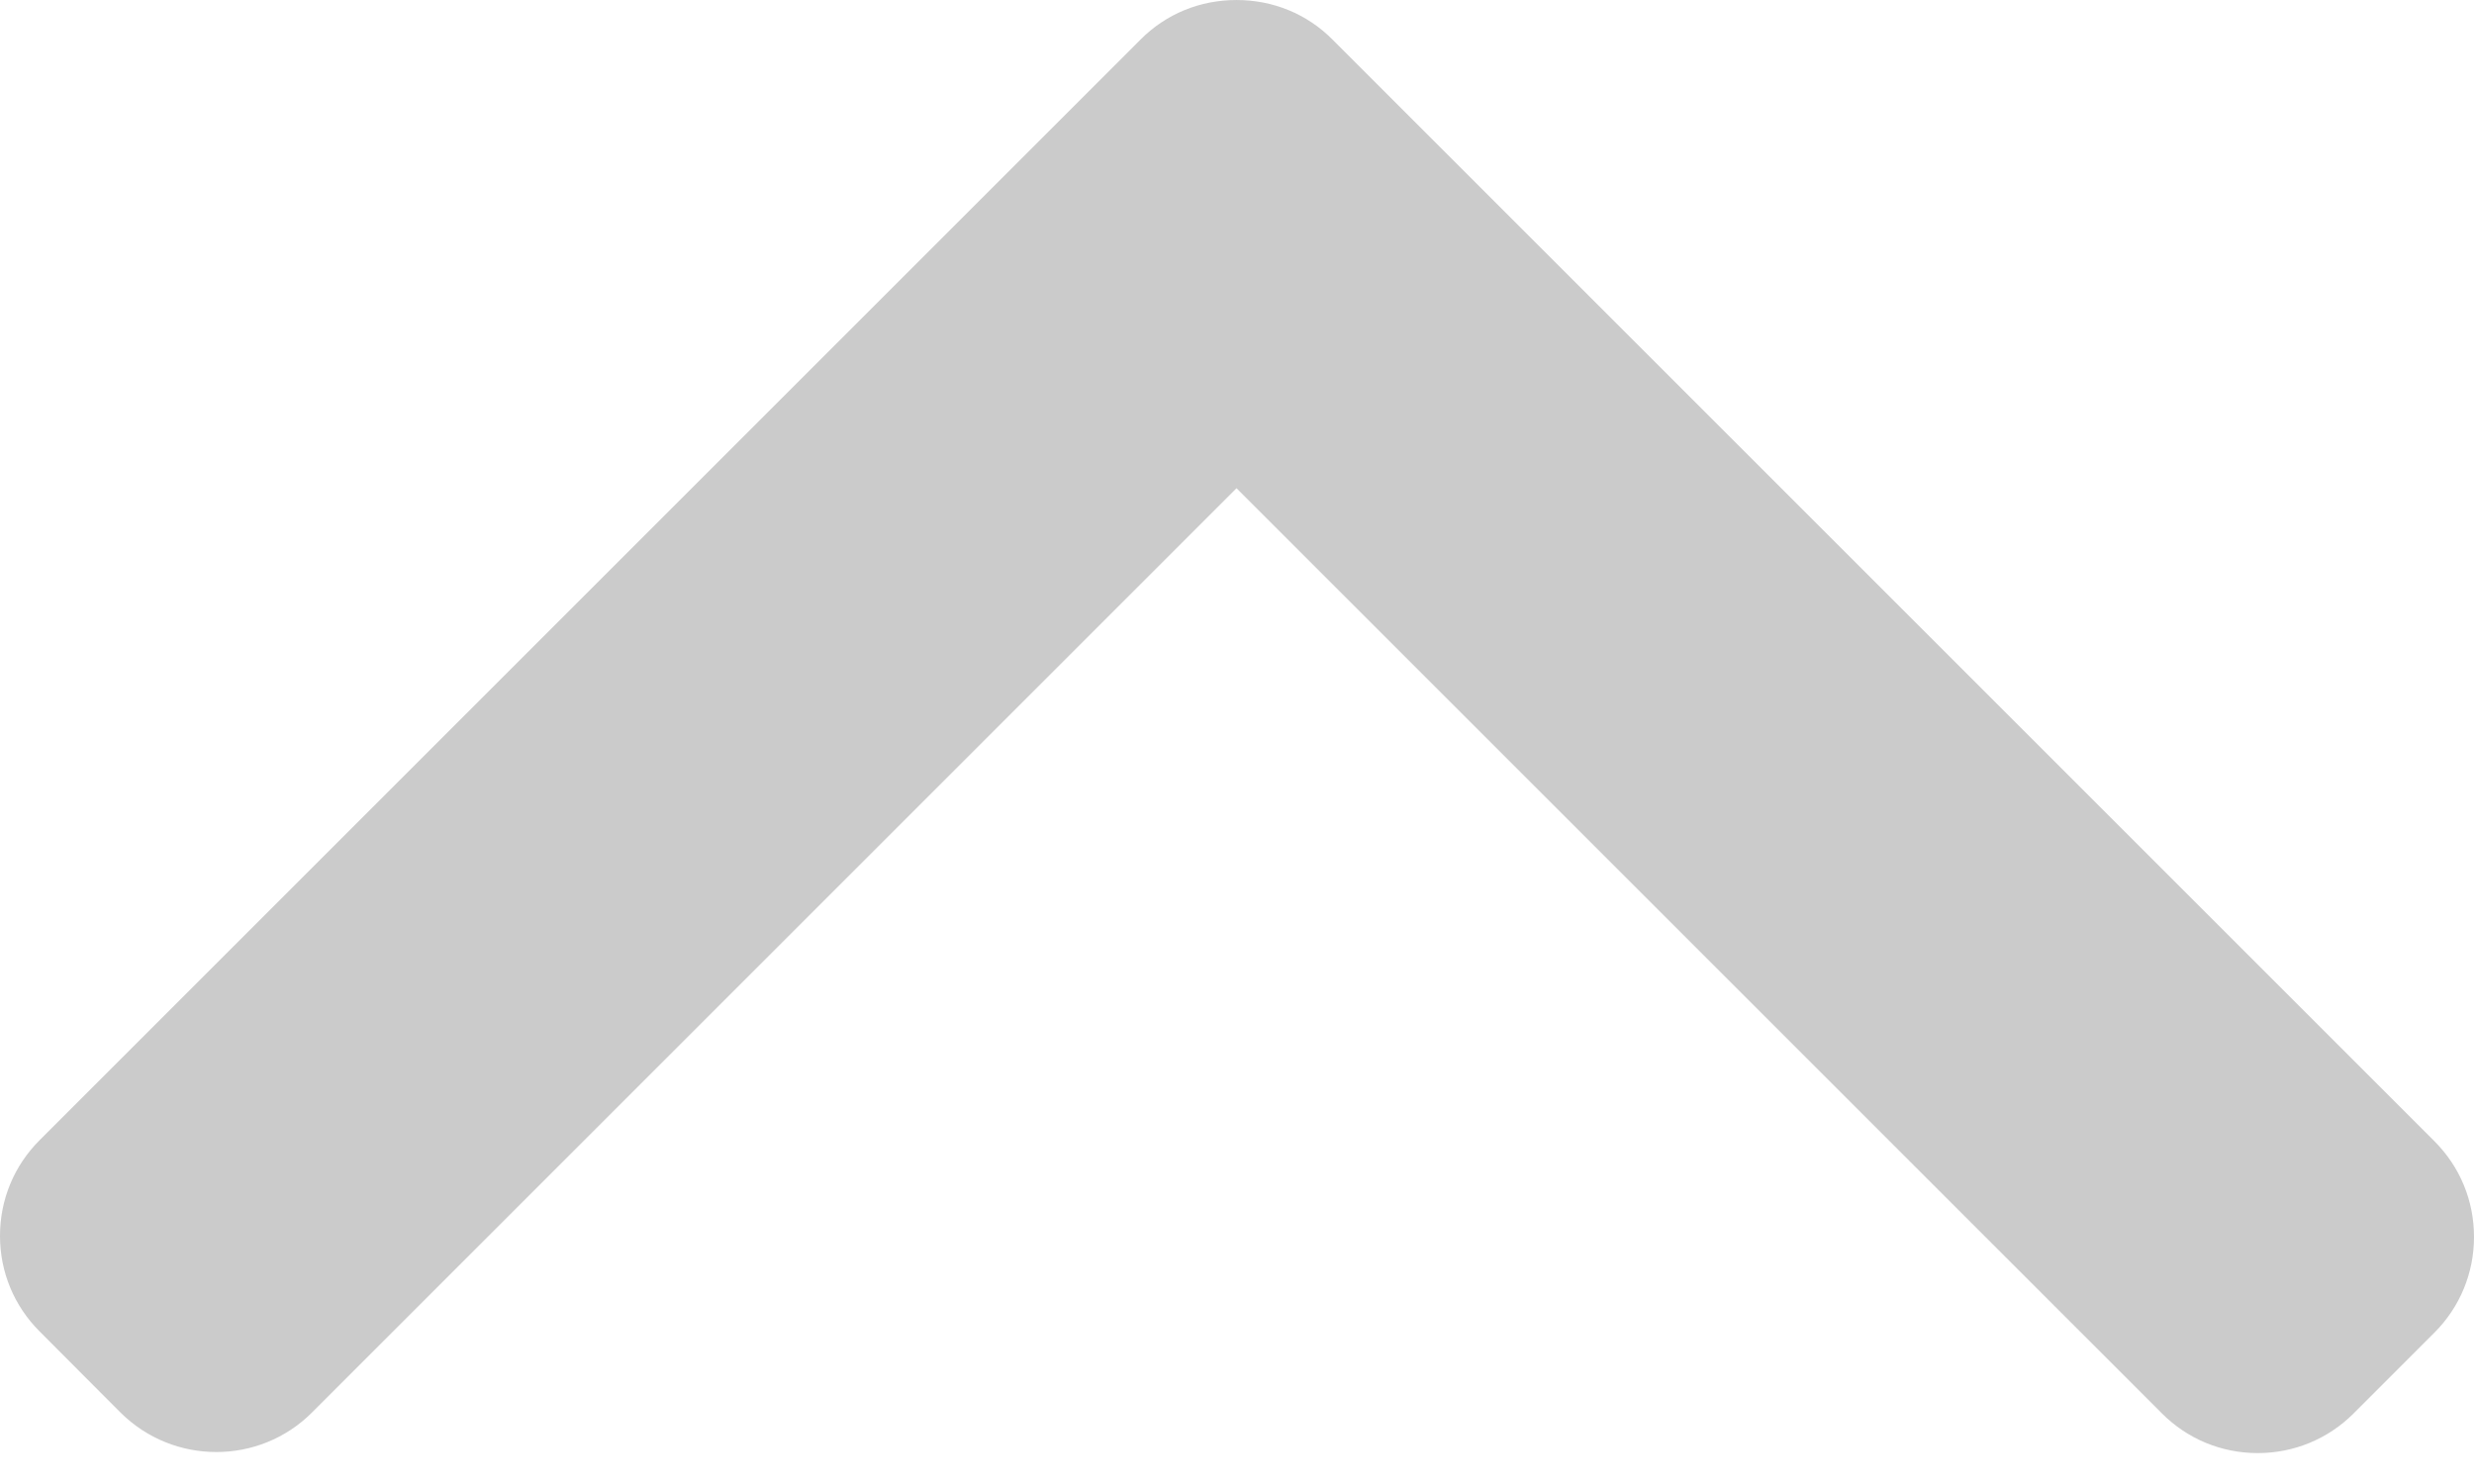 <svg width="10" height="6" viewBox="0 0 10 6" fill="none" xmlns="http://www.w3.org/2000/svg">
<path d="M4.61 0.16L0.16 4.61C0.057 4.713 -5.19835e-08 4.85 -4.45532e-08 4.997C-3.71228e-08 5.143 0.057 5.28 0.16 5.383L0.487 5.711C0.701 5.924 1.048 5.924 1.261 5.711L4.998 1.974L8.739 5.715C8.842 5.818 8.979 5.875 9.126 5.875C9.272 5.875 9.41 5.818 9.513 5.715L9.84 5.388C9.943 5.285 10 5.147 10 5.001C10 4.854 9.943 4.717 9.84 4.614L5.386 0.16C5.283 0.056 5.145 -0 4.998 8.89803e-05C4.851 -0 4.713 0.056 4.61 0.16Z" fill="#CBCBCB"/>
</svg>
